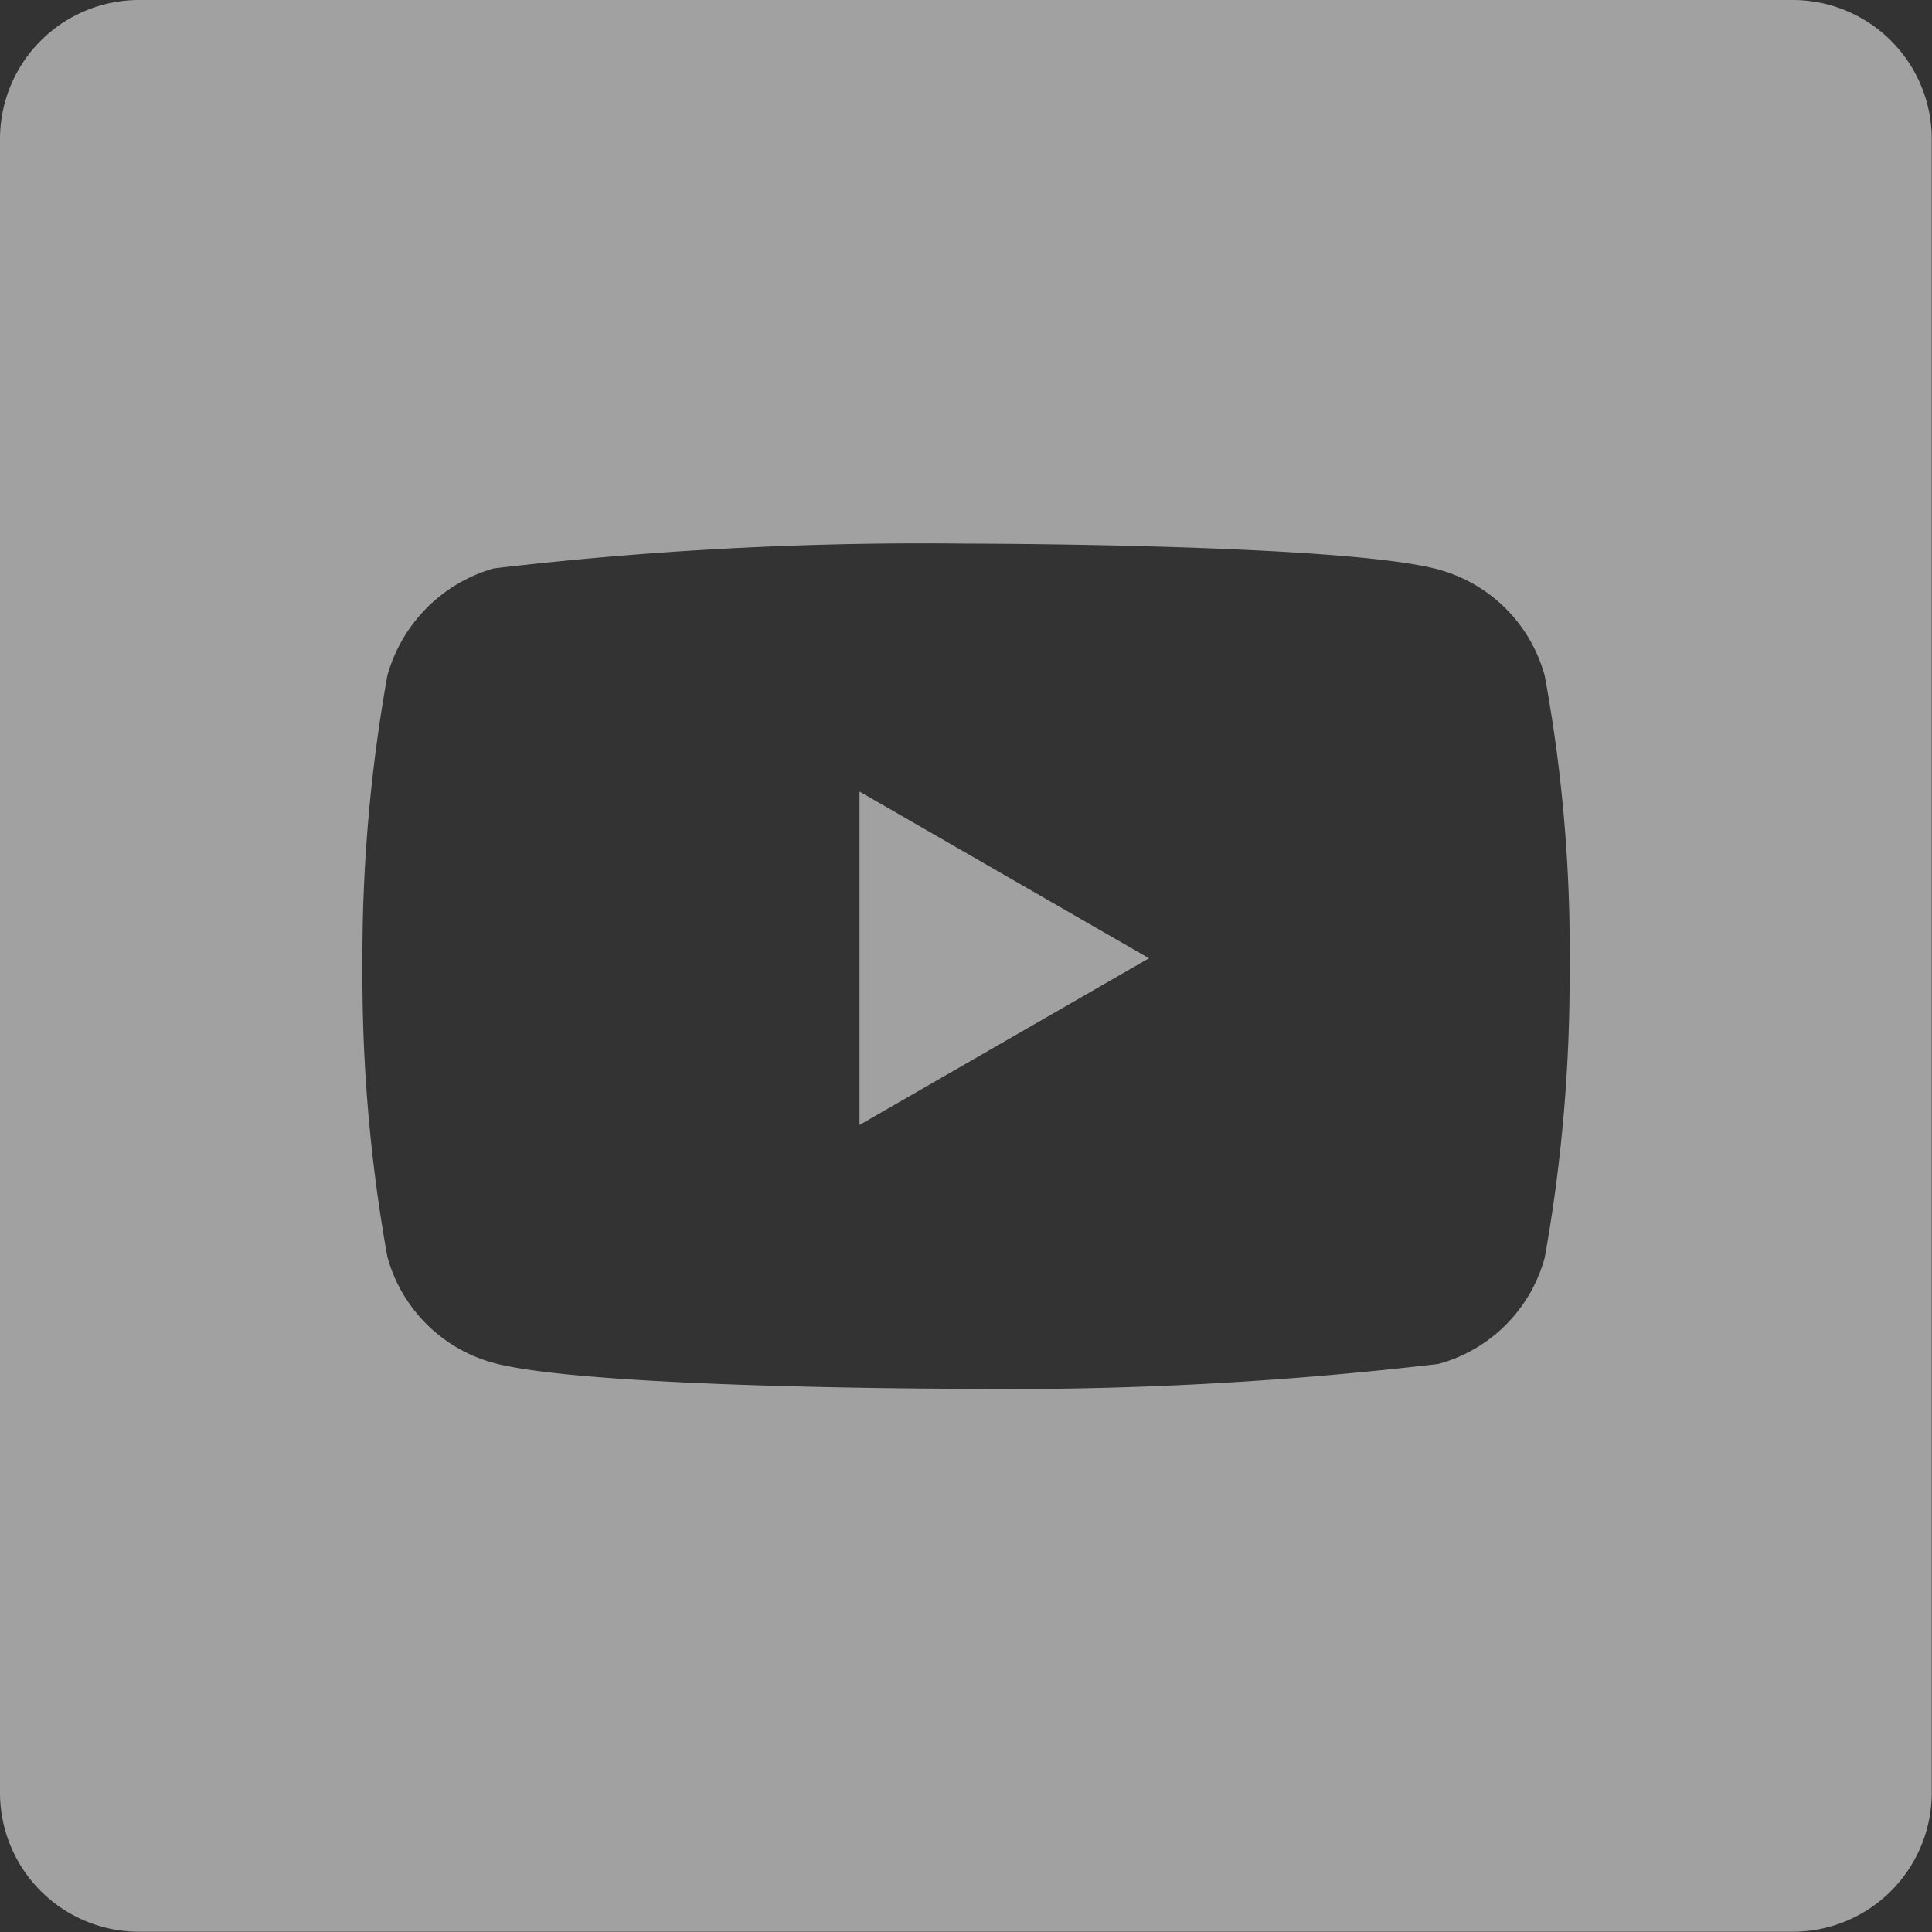 <svg id="youtube" xmlns="http://www.w3.org/2000/svg" width="30.563" height="30.563" viewBox="0 0 30.563 30.563">
  <rect x="0" y="0" width="30.563" height="30.563" fill="#333333" stroke="none"/>
  <path id="Path_10880" data-name="Path 10880" d="M224.113,213.314l4.579-2.637-4.579-2.637Zm0,0" transform="translate(-210.516 -195.518)" fill="rgba(255,255,255,0.54)"/>
  <path id="Path_10881" data-name="Path 10881" d="M28.359,0H2.2A2.2,2.2,0,0,0,0,2.2V28.359a2.2,2.2,0,0,0,2.2,2.2H28.359a2.2,2.2,0,0,0,2.2-2.2V2.2a2.2,2.2,0,0,0-2.2-2.2ZM24.83,15.3a25.222,25.222,0,0,1-.393,4.594,2.393,2.393,0,0,1-1.683,1.683,58.082,58.082,0,0,1-7.472.393s-5.962,0-7.472-.409a2.393,2.393,0,0,1-1.683-1.683,25.111,25.111,0,0,1-.393-4.593,25.2,25.2,0,0,1,.393-4.593,2.441,2.441,0,0,1,1.683-1.7A58.082,58.082,0,0,1,15.282,8.6s5.978,0,7.472.409a2.393,2.393,0,0,1,1.683,1.683A23.934,23.934,0,0,1,24.83,15.3Zm0,0" transform="translate(0)" fill="rgba(255,255,255,0.54)"/>
</svg>
